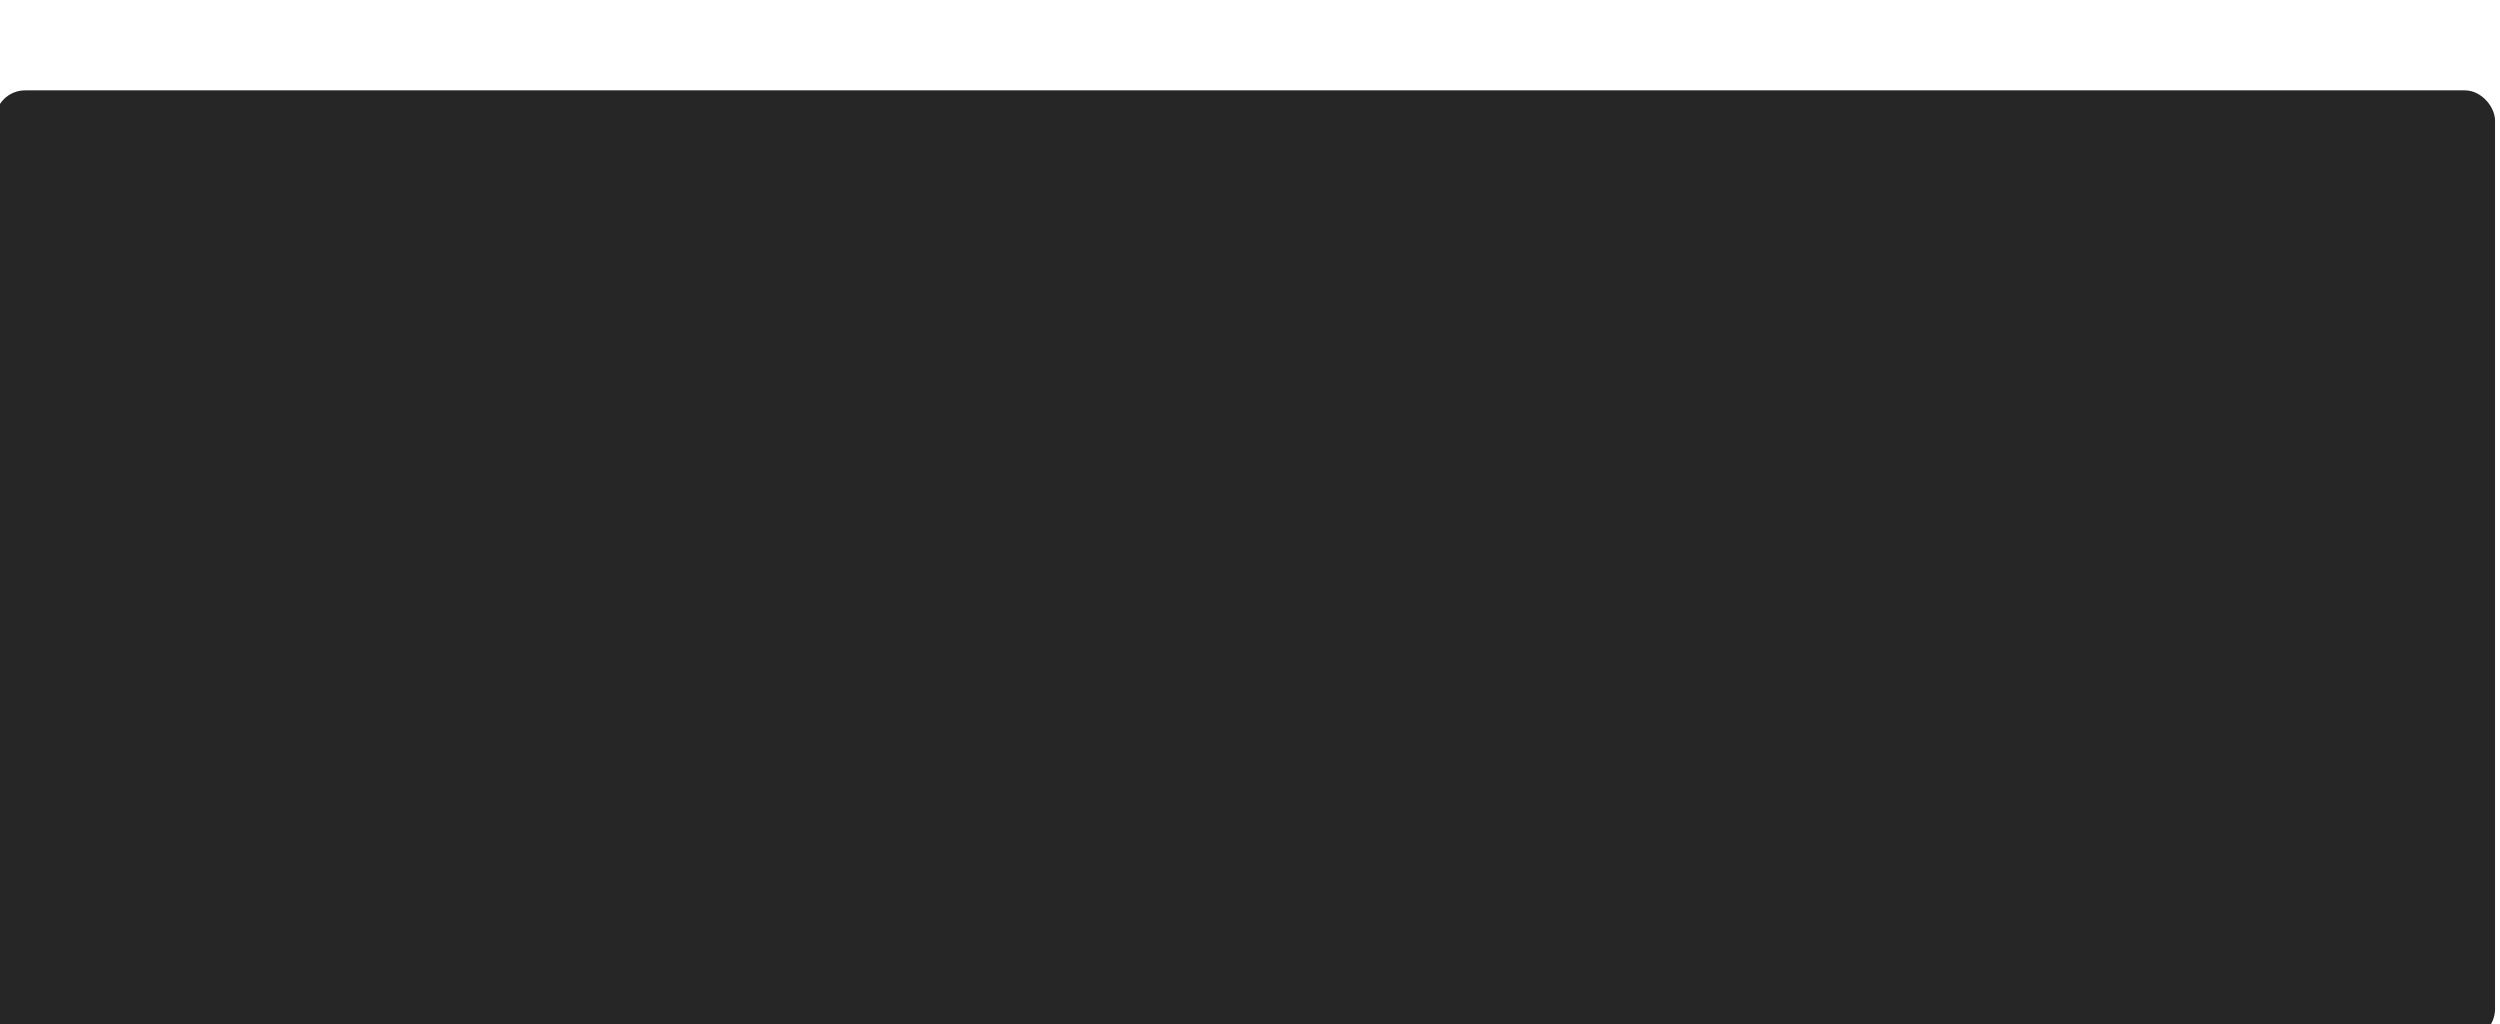 <svg xmlns="http://www.w3.org/2000/svg" viewBox="0,0,166,68"><defs><filter id="a" x="-.52" y="-1.38" width="2.05" height="4.05" color-interpolation-filters="sRGB"><feFlood flood-opacity="0" result="BackgroundImageFix"/><feColorMatrix in="SourceAlpha" values="0,0,0,0,0,0,0,0,0,0,0,0,0,0,0,0,0,0,127,0"/><feMorphology radius="4" operator="dilate" in="SourceAlpha" result="filter_979e9420-51b7-11ec-9c37-735822ffa2c2"/><feOffset dx="0" dy="6"/><feGaussianBlur stdDeviation="10"/><feColorMatrix values="0,0,0,0,0,0,0,0,0,0,0,0,0,0,0,0,0,0,.2,0"/><feBlend in2="BackgroundImageFix" result="filter_979e9420-51b7-11ec-9c37-735822ffa2c2"/><feBlend in="SourceGraphic" in2="filter_979e9420-51b7-11ec-9c37-735822ffa2c2" result="shape"/></filter></defs><g><rect rx="2" x="-.33" width="166" height="63" filter="url(#a)" fill="#262626"/></g><g><path d="m145.17,57.55,4.95,4.95-4.95,4.95-4.95-4.95z" fill="#262626"/></g></svg>
